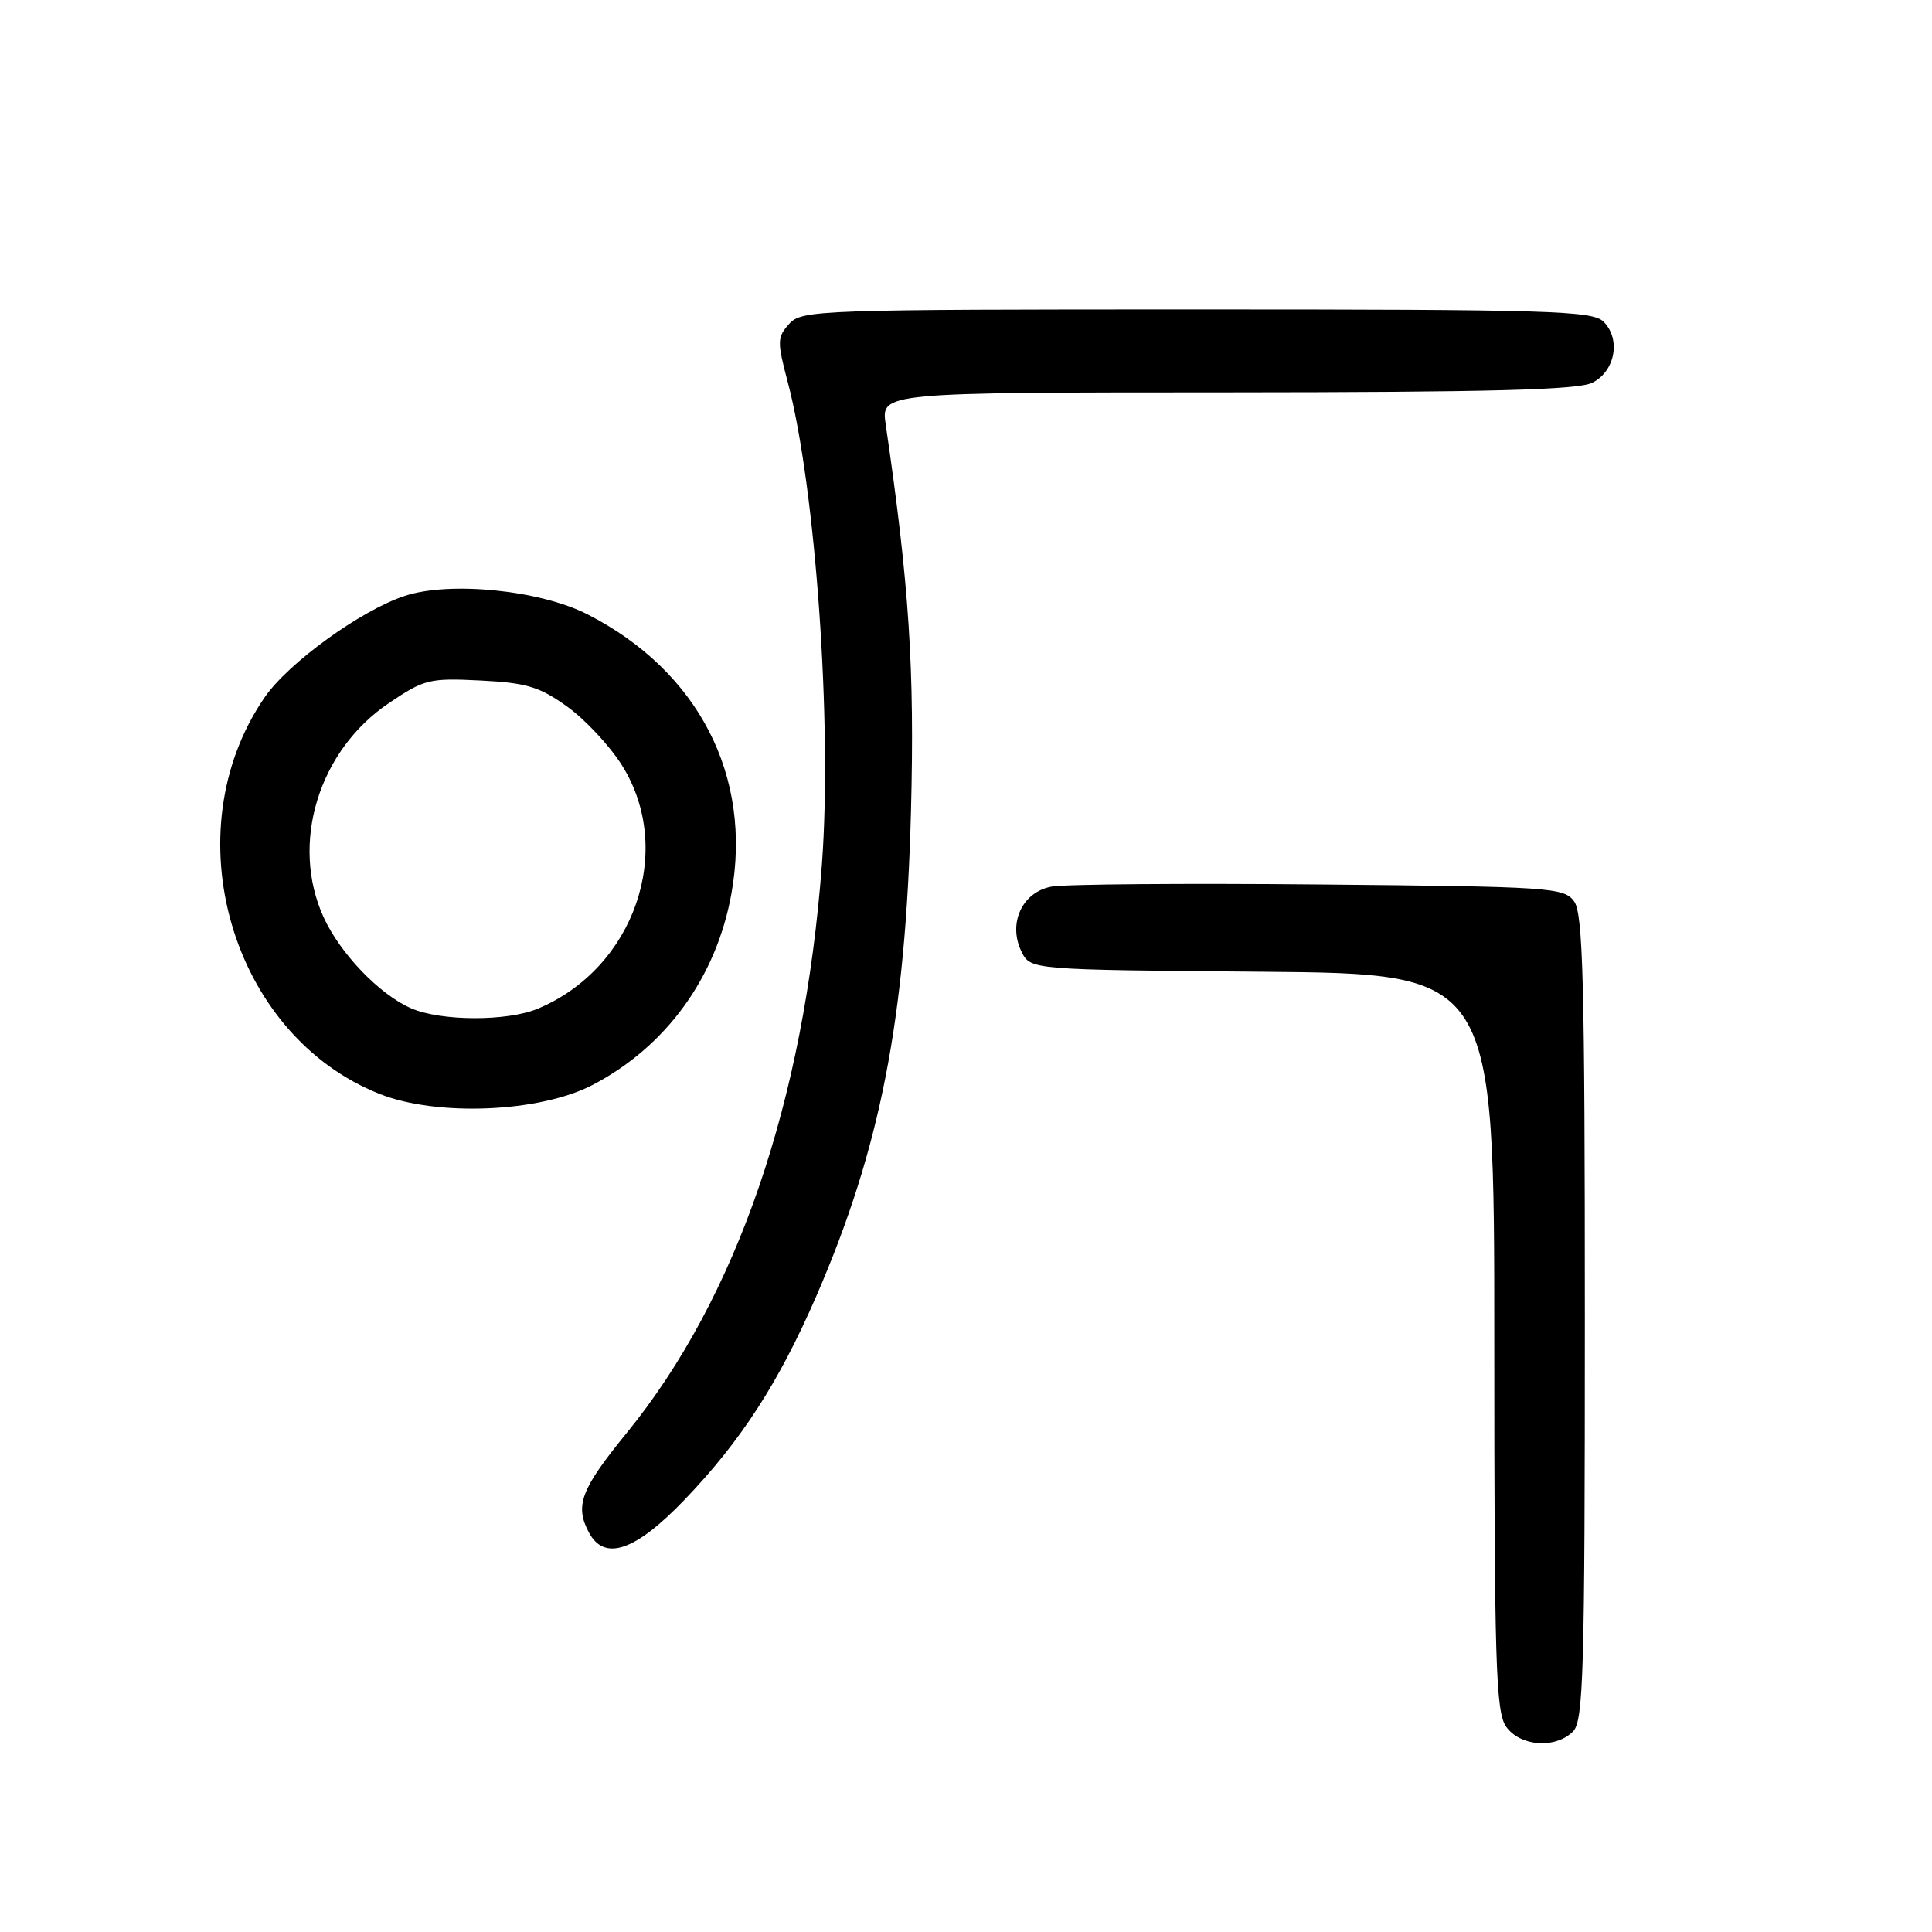 <?xml version="1.0" encoding="UTF-8" standalone="no"?>
<!DOCTYPE svg PUBLIC "-//W3C//DTD SVG 1.1//EN" "http://www.w3.org/Graphics/SVG/1.1/DTD/svg11.dtd" >
<svg xmlns="http://www.w3.org/2000/svg" xmlns:xlink="http://www.w3.org/1999/xlink" version="1.1" viewBox="0 0 256 256">
 <g >
 <path fill="currentColor"
d=" M 208.43 229.43 C 209.82 228.04 210.00 221.68 210.00 174.62 C 210.00 130.24 209.76 121.06 208.58 119.44 C 207.24 117.60 205.49 117.48 174.83 117.20 C 157.05 117.03 141.08 117.16 139.34 117.48 C 135.43 118.20 133.51 122.38 135.37 126.13 C 136.56 128.50 136.56 128.50 167.28 128.76 C 198.00 129.03 198.00 129.03 198.00 177.79 C 198.00 220.31 198.20 226.84 199.56 228.78 C 201.41 231.42 206.10 231.76 208.43 229.43 Z  M 90.71 198.72 C 98.18 190.94 103.20 183.18 108.16 171.76 C 116.66 152.16 119.99 135.08 120.71 107.50 C 121.20 88.60 120.48 77.51 117.36 56.25 C 116.74 52.00 116.74 52.00 162.62 51.99 C 197.47 51.97 209.10 51.67 211.00 50.71 C 214.02 49.19 214.80 44.94 212.48 42.63 C 211.02 41.17 205.51 41.00 158.58 41.00 C 108.37 41.00 106.24 41.08 104.58 42.91 C 102.97 44.69 102.96 45.25 104.39 50.66 C 108.07 64.61 110.29 95.96 108.91 114.50 C 106.56 145.95 97.62 171.99 83.03 189.89 C 76.96 197.33 76.13 199.51 78.04 203.07 C 80.10 206.92 84.18 205.53 90.71 198.72 Z  M 78.50 143.77 C 88.24 138.70 94.91 129.53 96.91 118.45 C 99.73 102.85 92.55 88.91 77.84 81.40 C 71.55 78.19 59.60 76.99 53.63 78.96 C 47.81 80.88 38.21 87.83 35.07 92.40 C 22.79 110.24 30.60 137.16 50.32 144.96 C 57.93 147.97 71.52 147.40 78.50 143.77 Z  M 54.47 133.60 C 50.28 131.78 45.06 126.33 42.87 121.52 C 38.44 111.77 42.20 99.44 51.54 93.16 C 56.21 90.00 56.91 89.83 63.67 90.17 C 69.79 90.48 71.48 90.99 75.17 93.64 C 77.55 95.35 80.82 98.86 82.44 101.45 C 89.46 112.68 84.05 128.30 71.28 133.65 C 67.22 135.35 58.43 135.33 54.47 133.60 Z "/>
</g>
</svg>